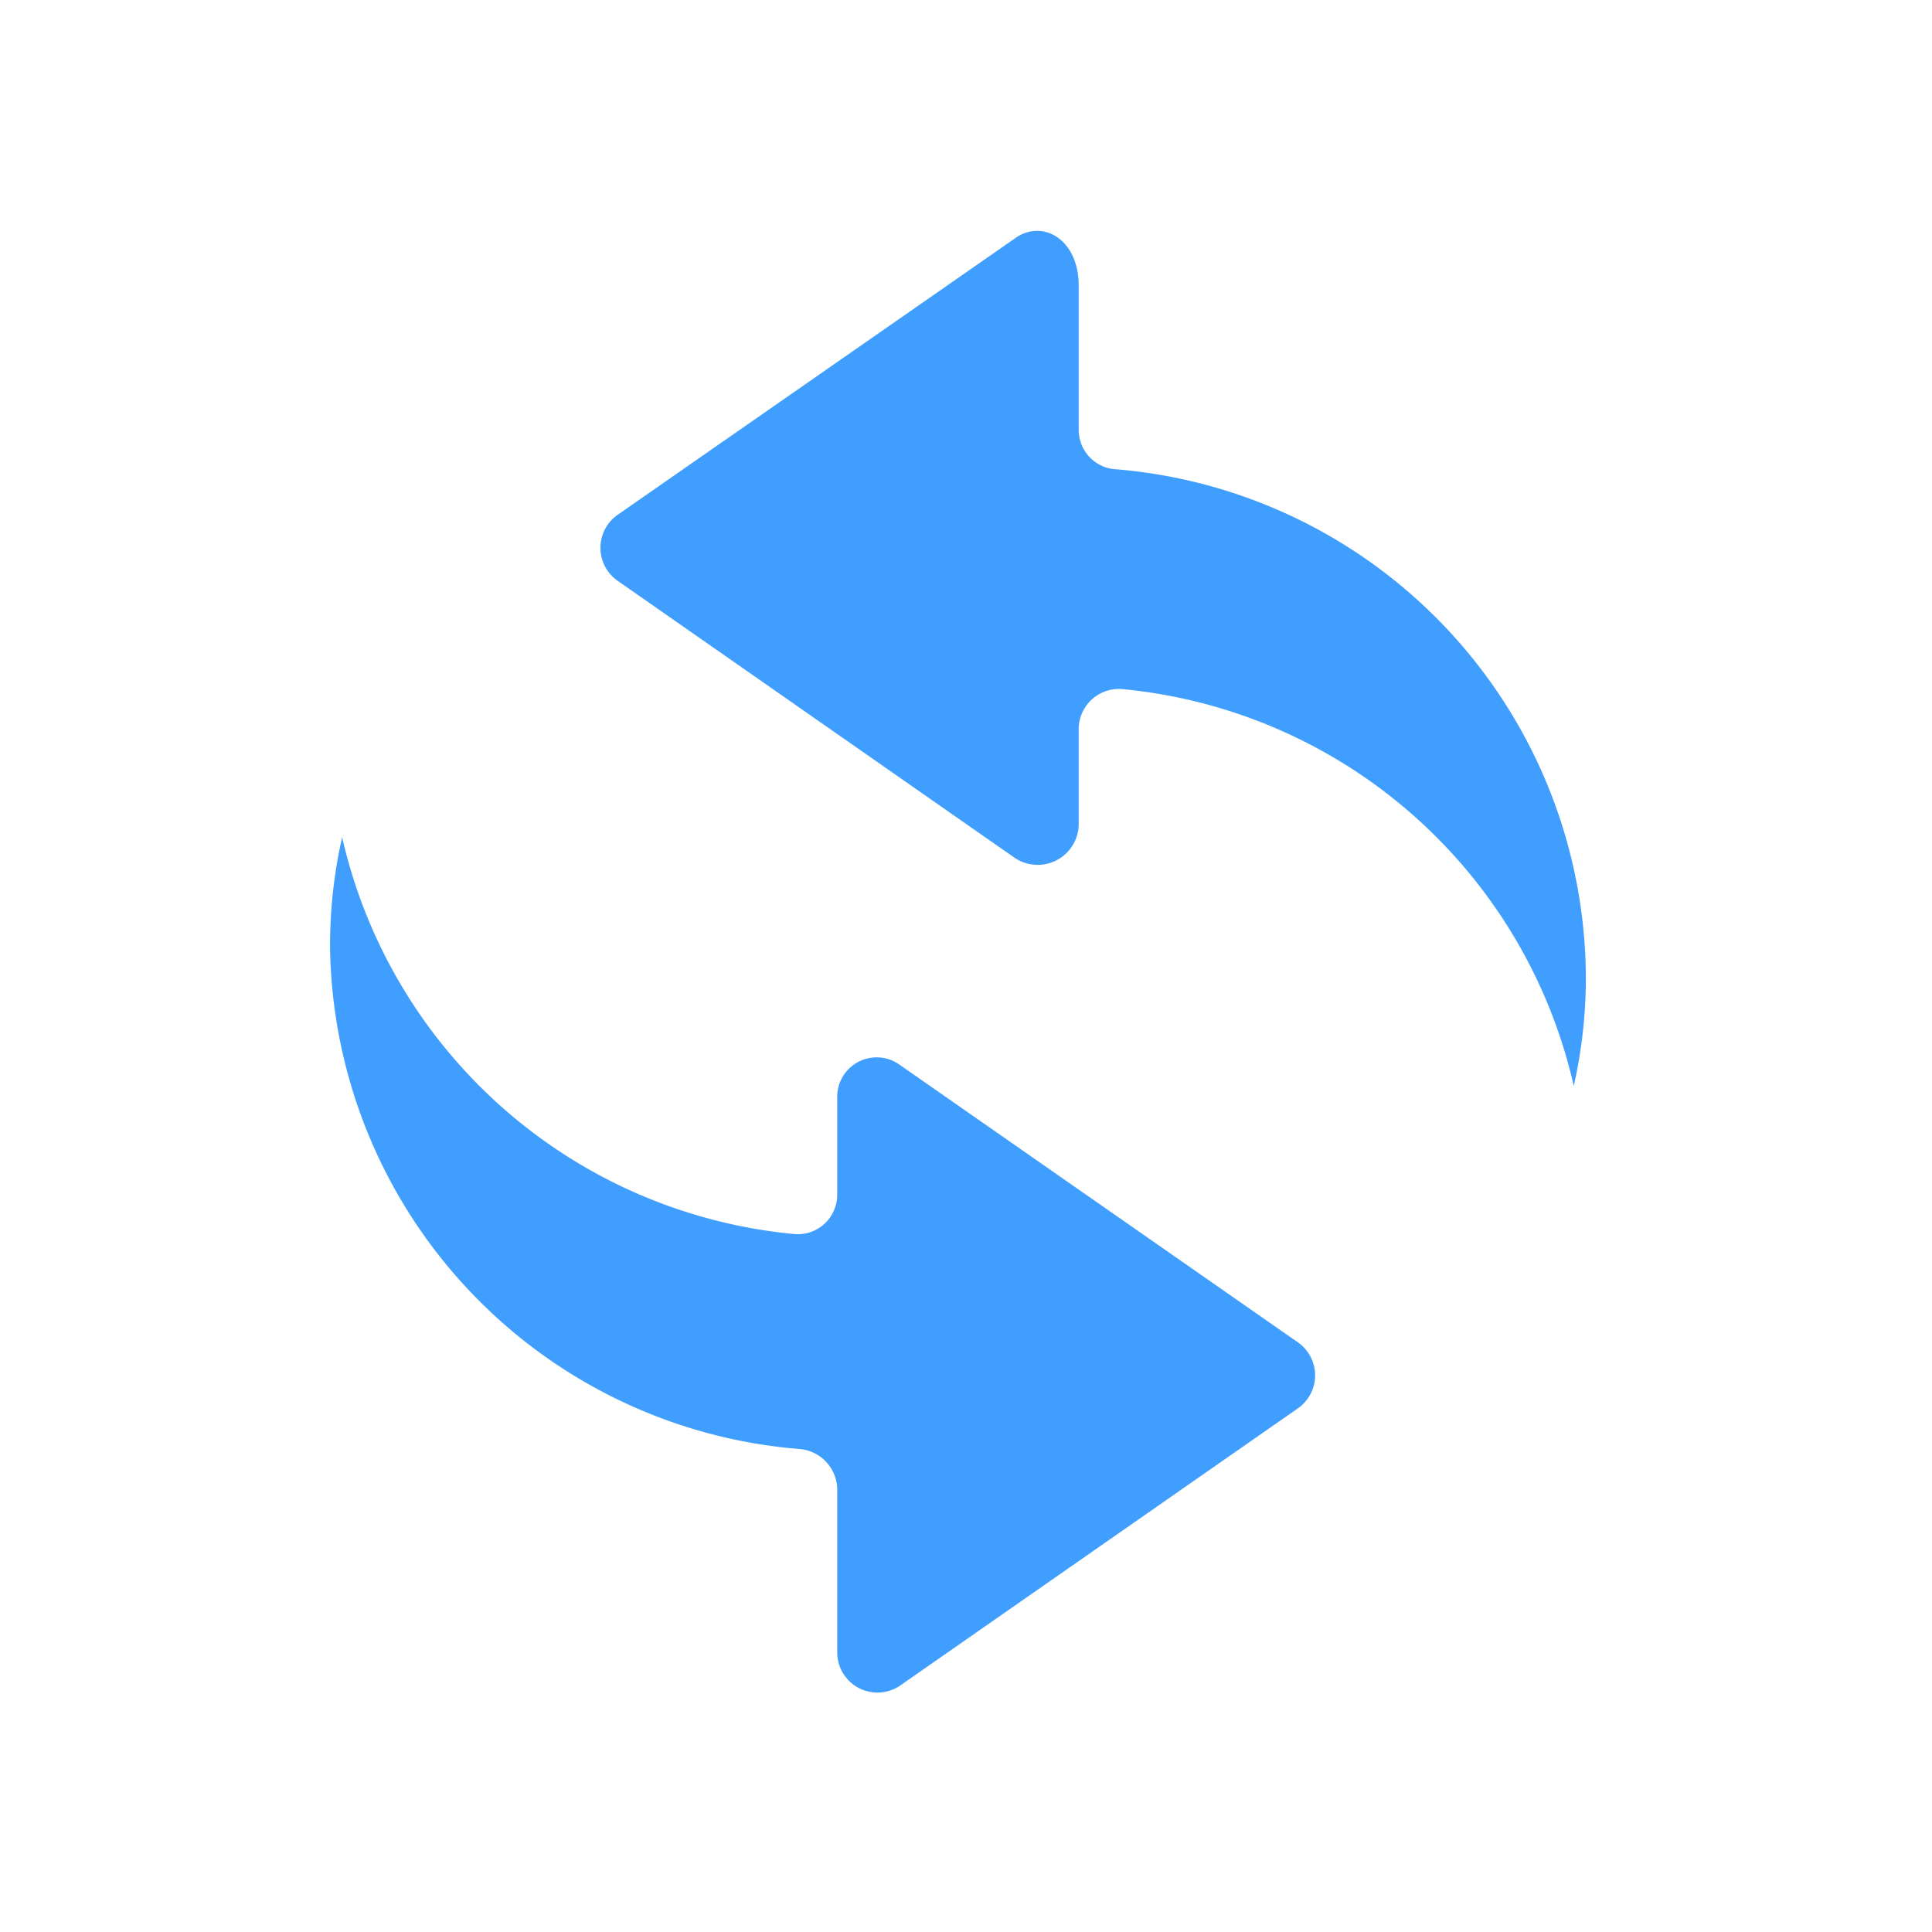 <?xml version="1.0" standalone="no"?><!DOCTYPE svg PUBLIC "-//W3C//DTD SVG 1.1//EN" "http://www.w3.org/Graphics/SVG/1.1/DTD/svg11.dtd"><svg t="1680227239849" class="icon" viewBox="0 0 1024 1024" version="1.1" xmlns="http://www.w3.org/2000/svg" p-id="15559" xmlns:xlink="http://www.w3.org/1999/xlink" width="32" height="32"><path d="M571.733 227.84V151.467c0-25.173-19.627-35.413-33.707-25.173L327.68 272.64a21.333 21.333 0 0 0 0 35.413l210.347 146.773a21.76 21.76 0 0 0 33.707-17.92V386.56a21.333 21.333 0 0 1 23.04-21.333 271.787 271.787 0 0 1 239.36 210.347 260.267 260.267 0 0 0 6.4-58.027 271.36 271.36 0 0 0-248.747-268.8 20.907 20.907 0 0 1-20.053-20.907zM443.733 790.613v85.333a21.333 21.333 0 0 0 33.28 17.493l211.2-147.2a21.333 21.333 0 0 0 0-34.56l-211.2-147.2a20.907 20.907 0 0 0-33.28 17.067v51.2a20.907 20.907 0 0 1-22.613 21.333 271.787 271.787 0 0 1-239.787-210.347 260.267 260.267 0 0 0-6.4 58.027A270.507 270.507 0 0 0 423.68 768a21.76 21.76 0 0 1 20.053 22.613z" fill="#409eff" p-id="15560"></path></svg>